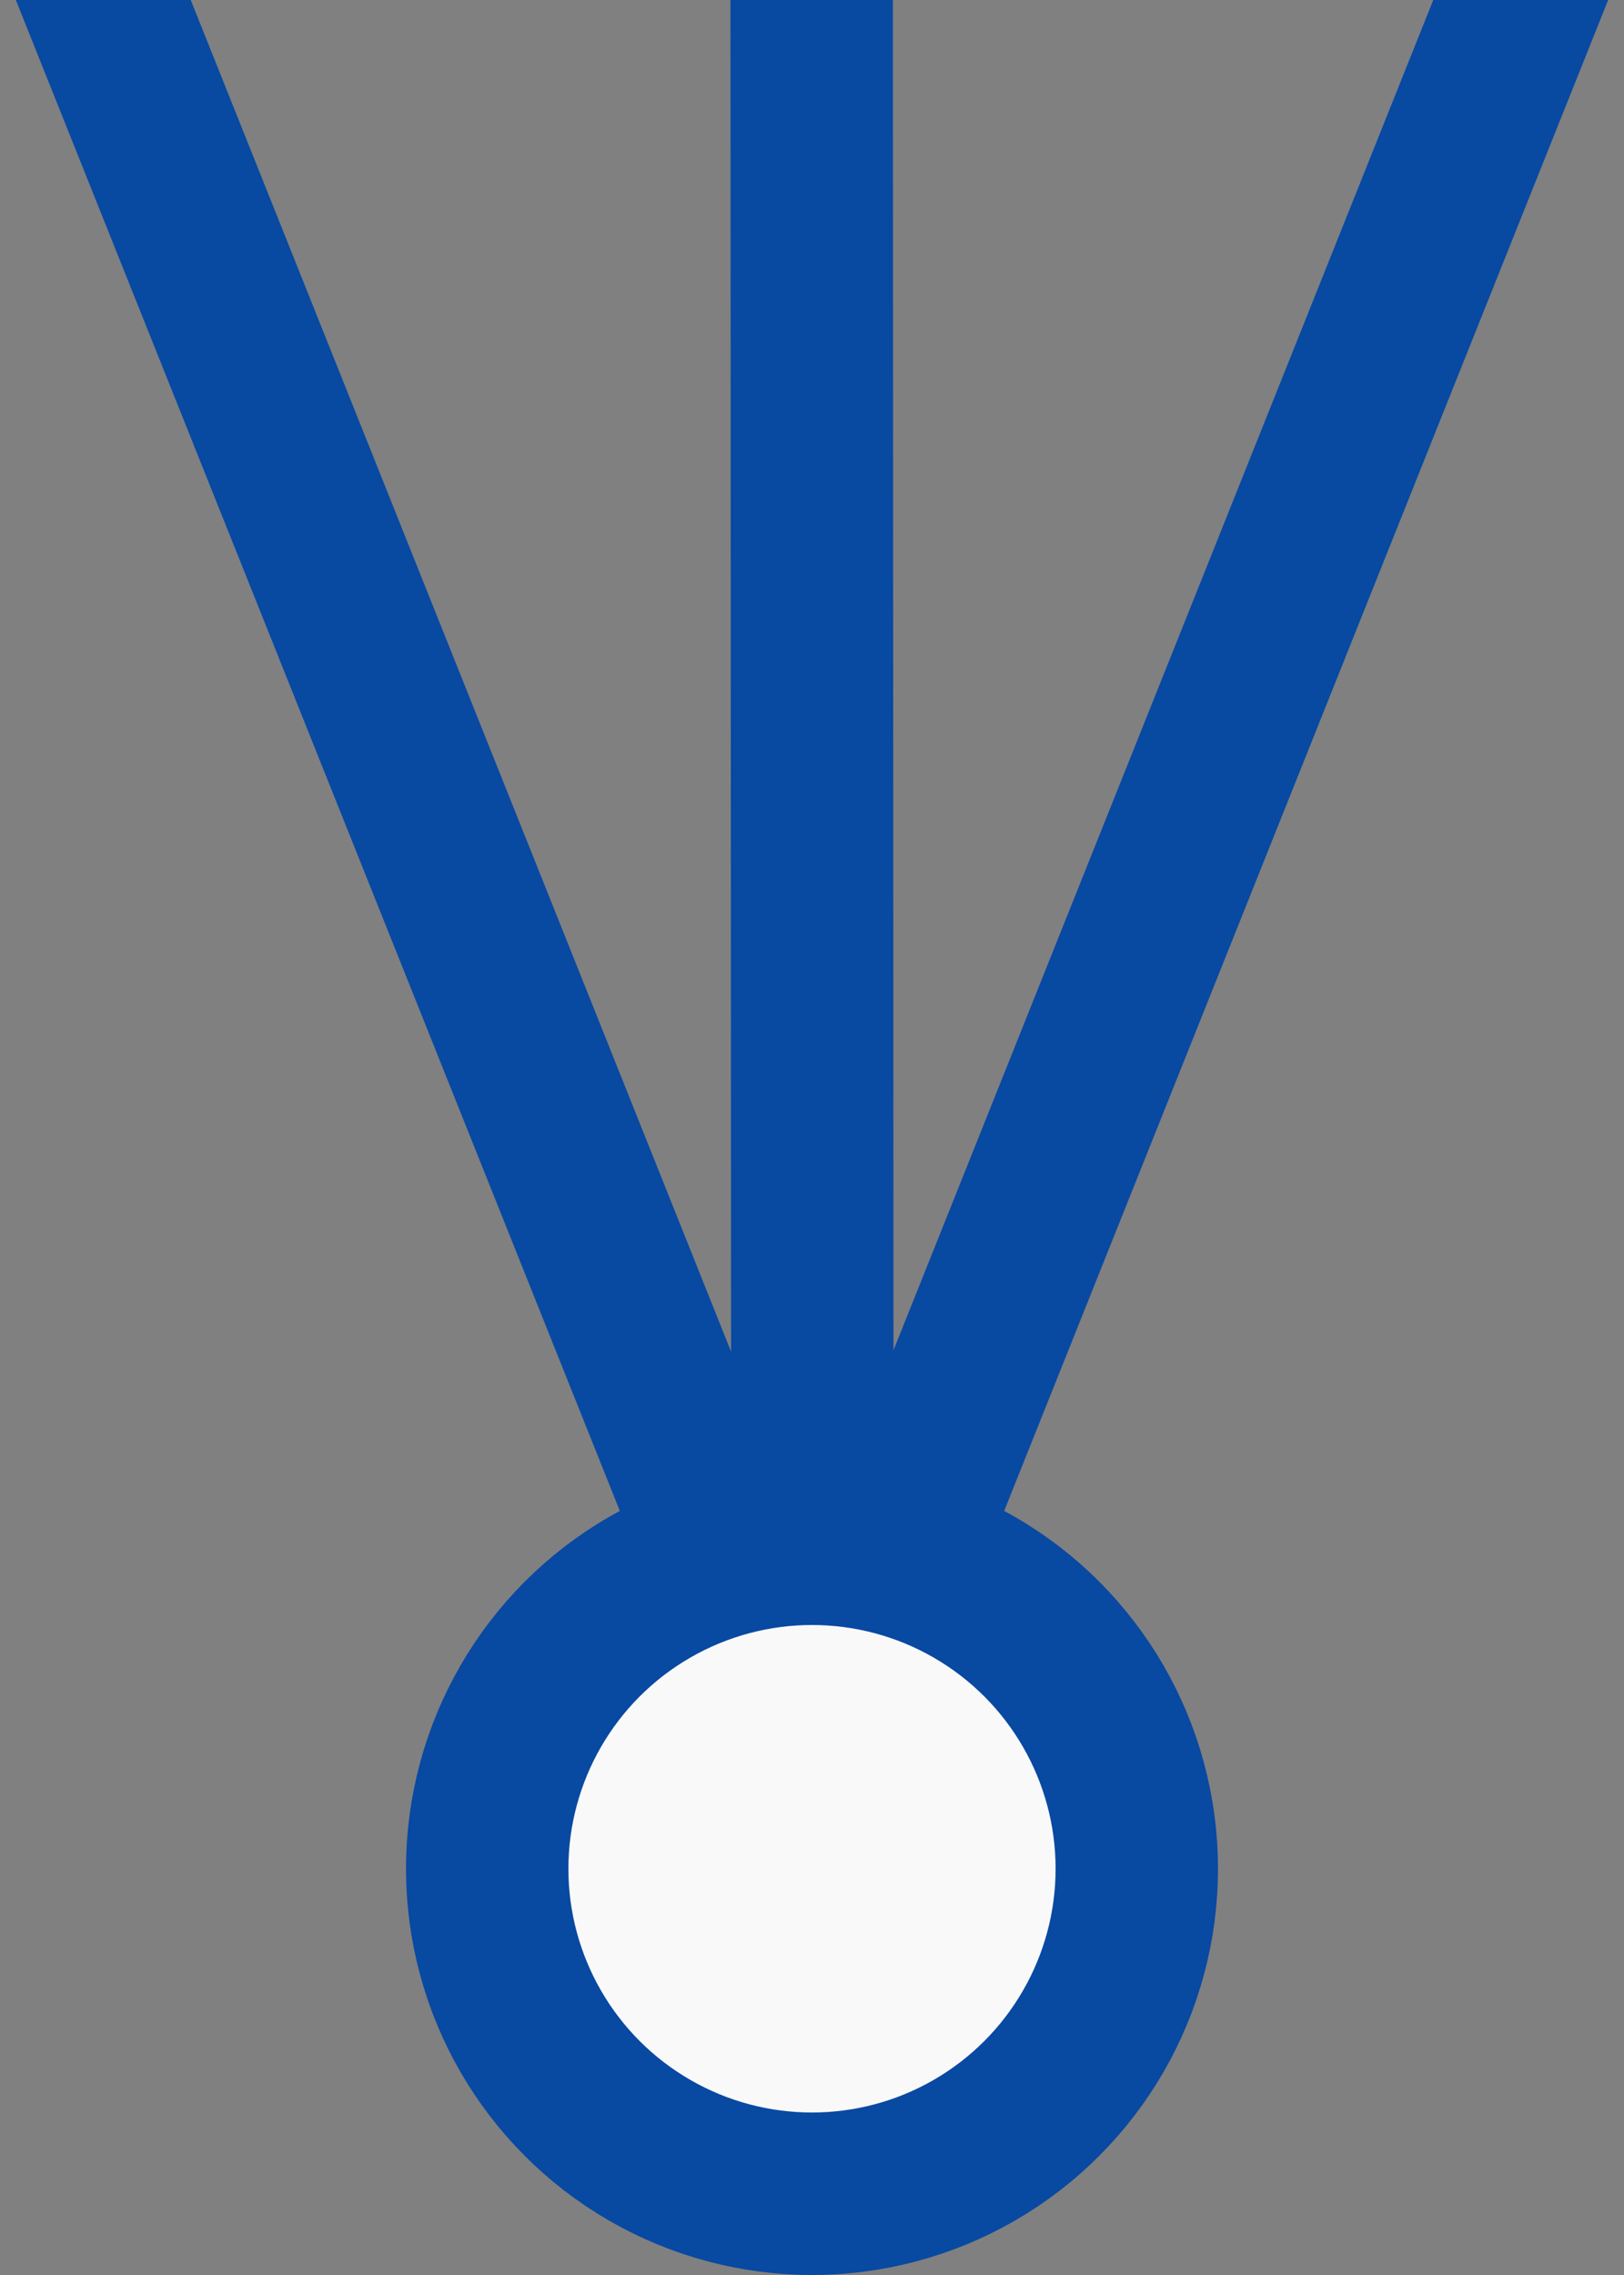 <?xml version="1.0" encoding="UTF-8"?>
<svg width="10px" height="14px" viewBox="0 0 10 14" version="1.1" xmlns="http://www.w3.org/2000/svg" xmlns:xlink="http://www.w3.org/1999/xlink">
    <rect x="0" y="0" width="10" height="14" fill="#808080" stroke="none"/>
    <!-- Generator: Sketch 63 (92445) - https://sketch.com -->
    <title>icon / Arrow-End-Blue</title>
    <desc>Created with Sketch.</desc>
    <g id="icon-/-Arrow-End-Blue" stroke="none" stroke-width="1" fill="none" fill-rule="evenodd">
        <path d="M0.65,0.035 C1.983,3.368 3.317,6.702 4.65,10.035 M9.35,0.035 C8.017,3.368 6.683,6.702 5.35,10.035 M5.002,9 C5.001,6 4.999,3 4.998,0" id="Combined-Shape" stroke="#0849A2" stroke-linecap="square" stroke-linejoin="round"></path>
        <circle id="Oval" stroke="#0849A2" fill="#F9F9F9" cx="5" cy="11.5" r="2"></circle>
    </g>
</svg>